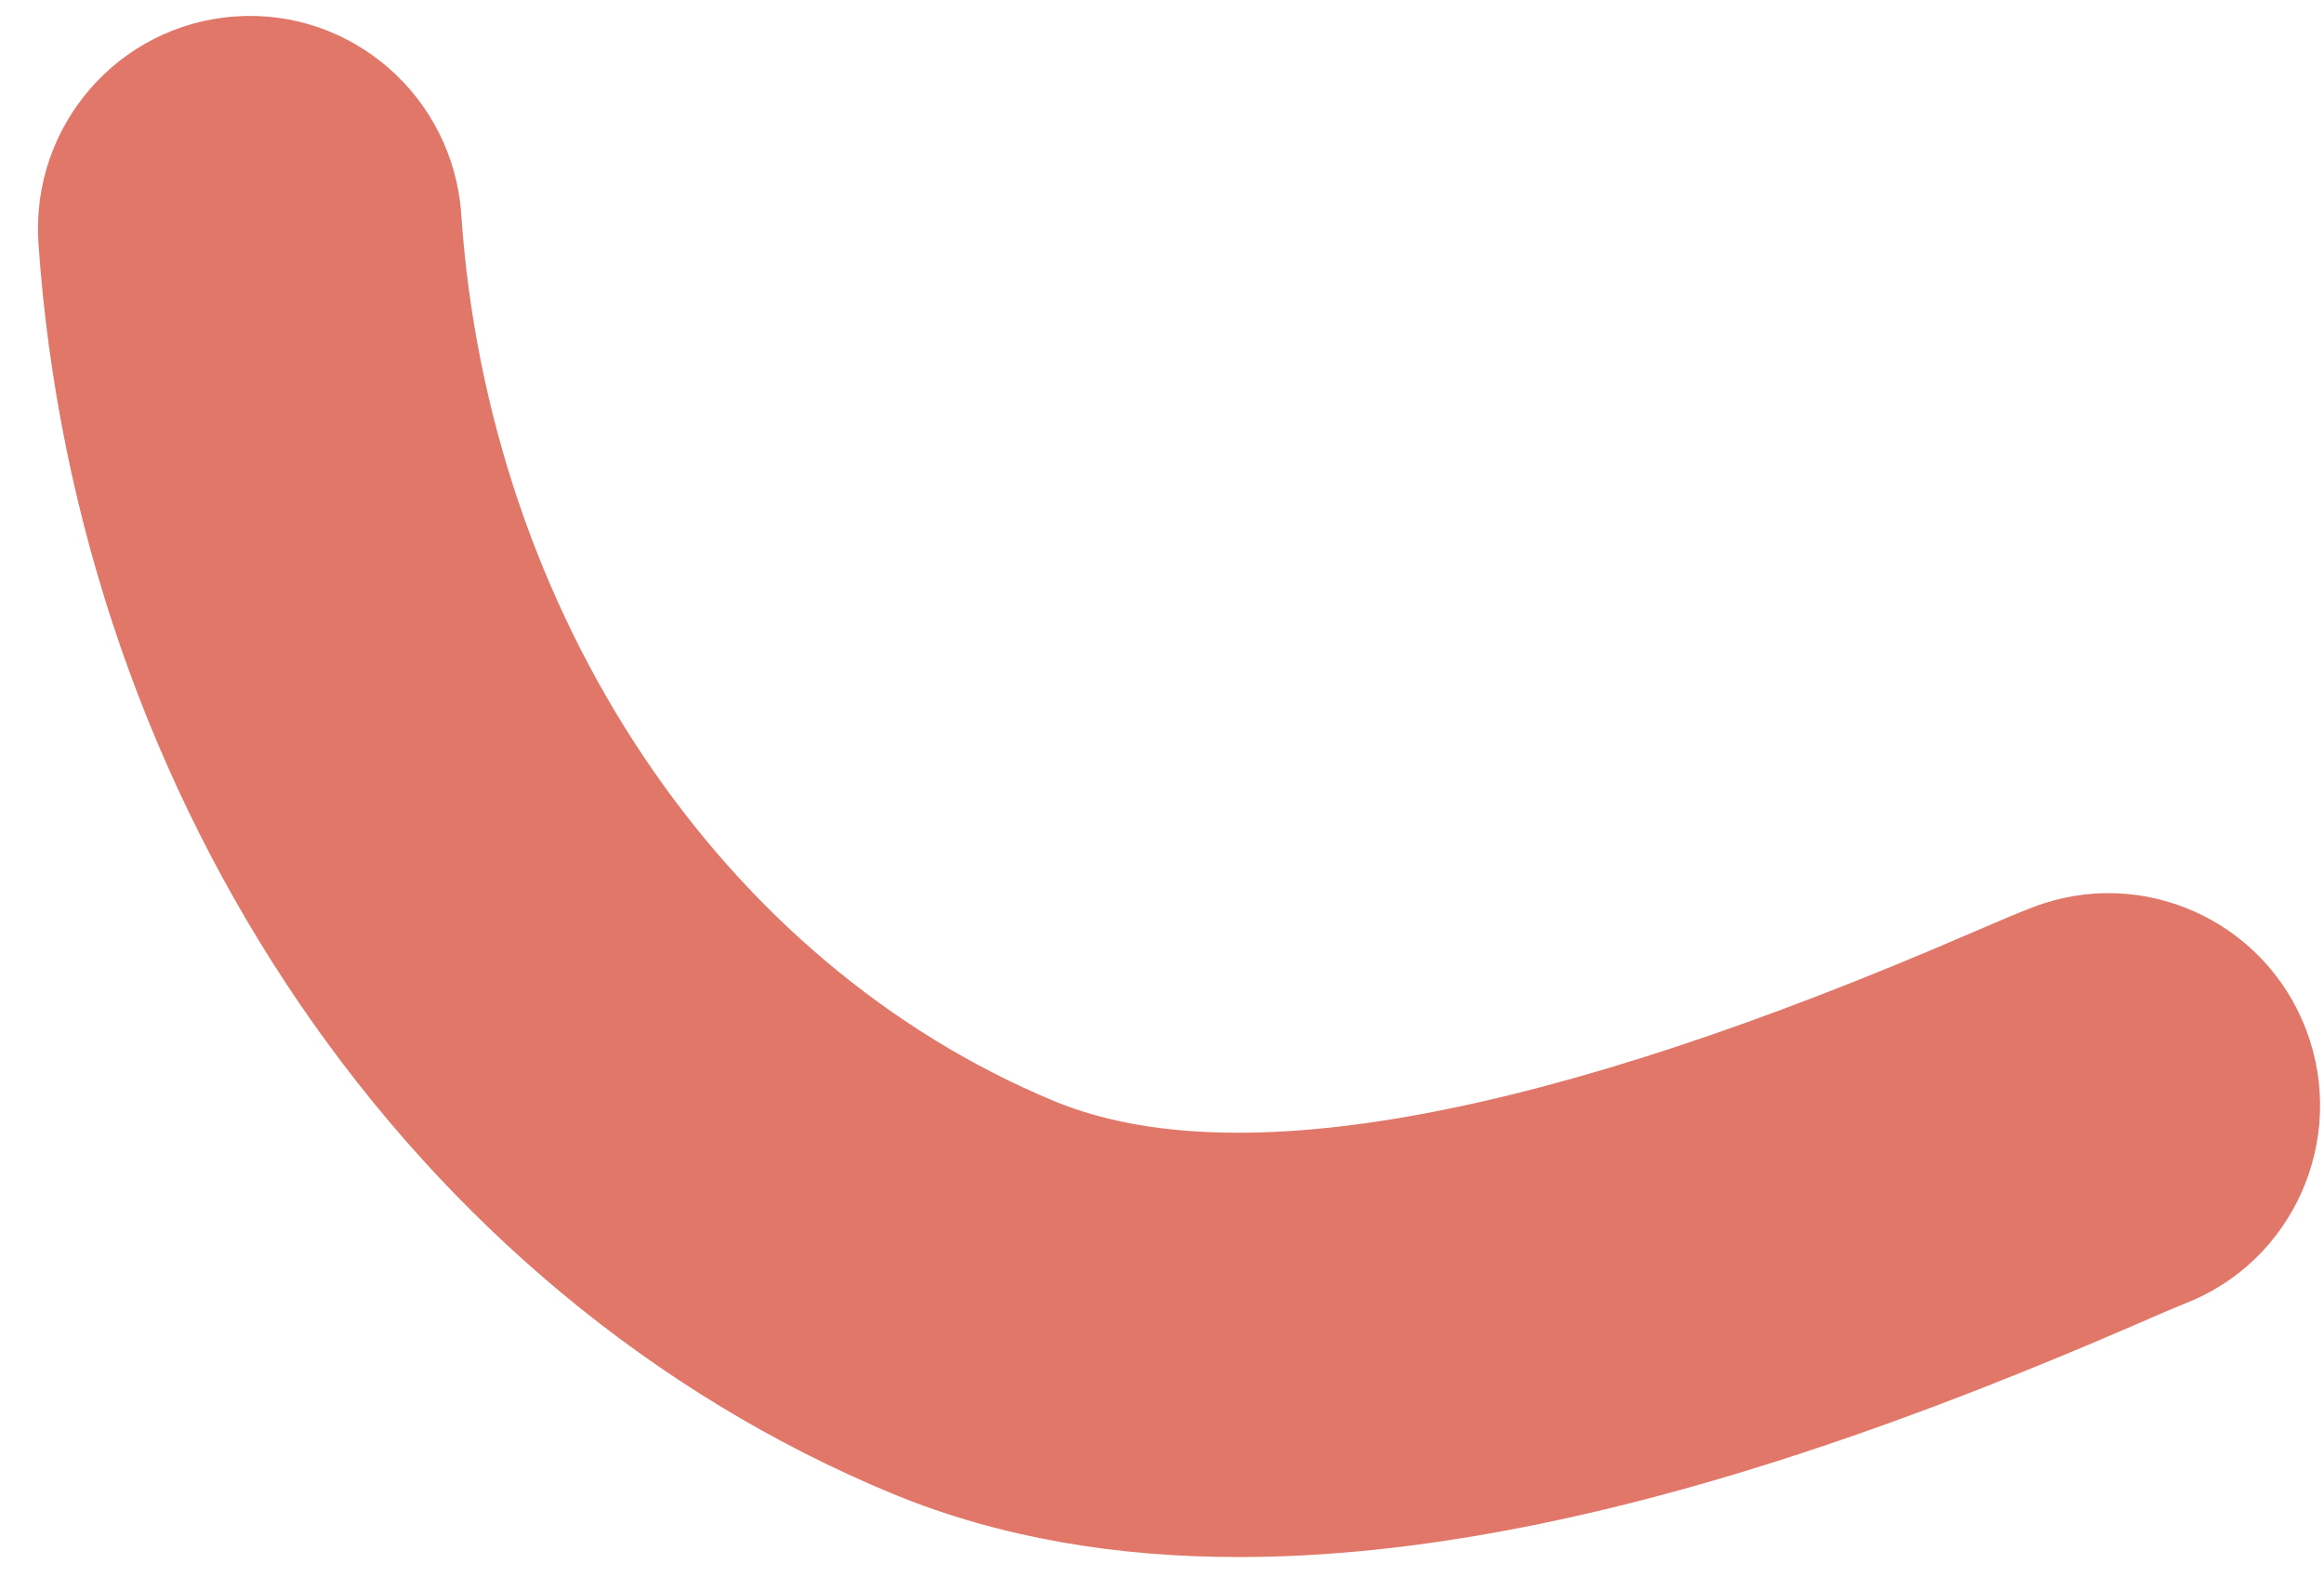 <svg width="28" height="19" viewBox="0 0 28 19" fill="none" xmlns="http://www.w3.org/2000/svg">
<path d="M14.922 18.755C13.474 18.755 12.062 18.531 10.76 17.995C4.969 15.599 0.927 9.682 0.463 2.927C0.37 1.516 1.427 0.297 2.833 0.198C4.239 0.099 5.458 1.167 5.557 2.578C5.885 7.406 8.698 11.604 12.708 13.266C14.87 14.156 18.593 13.474 23.781 11.224C24.088 11.094 24.312 10.995 24.495 10.927C25.812 10.422 27.286 11.088 27.786 12.406C28.286 13.729 27.625 15.208 26.307 15.708C26.234 15.74 26.005 15.833 25.807 15.922C22.765 17.24 18.713 18.755 14.922 18.755Z" fill="#E07769"/>
</svg>
